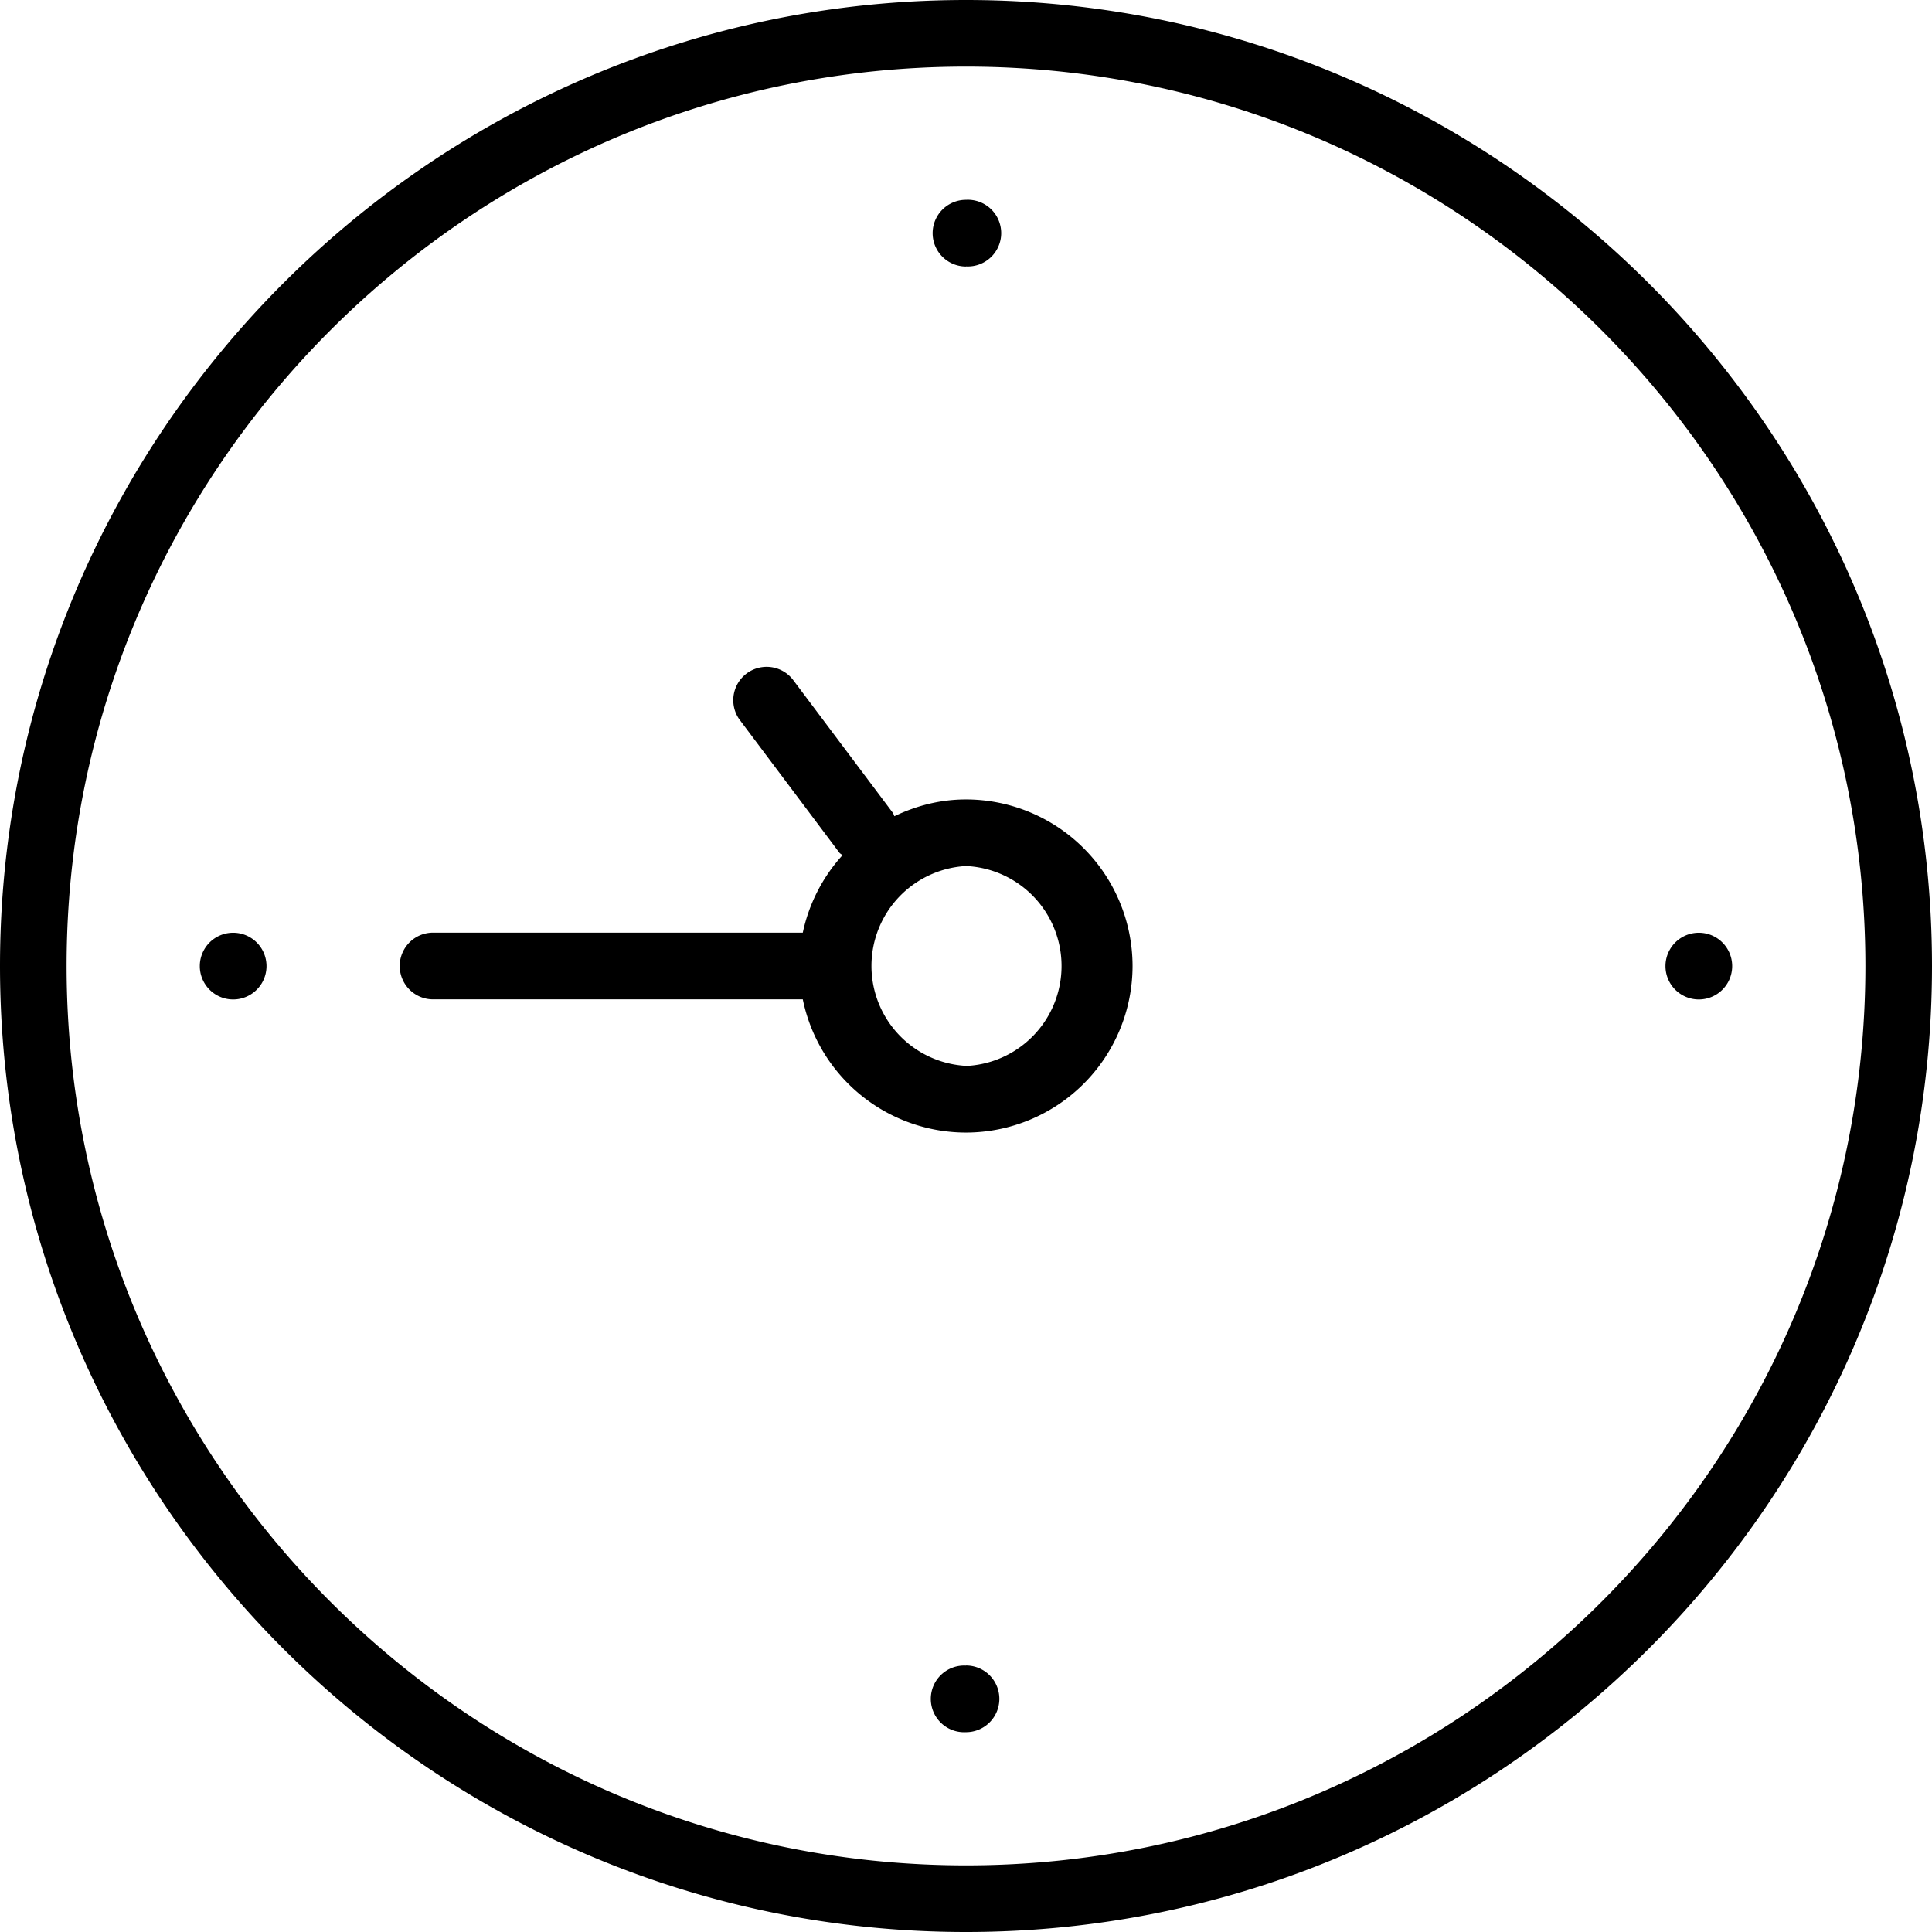 <svg xmlns="http://www.w3.org/2000/svg" width="19" height="19"><path d="M9.5 16.38a.328.328 0 1 0 0 .655.328.328 0 0 0 0-.656zm0-13.76a.328.328 0 1 0 0-.655.328.328 0 0 0 0 .656zM2.293 9.173a.328.328 0 1 0 0 .656.328.328 0 0 0 0-.656zm14.414 0a.328.328 0 1 0 0 .656.328.328 0 0 0 0-.656zM9.5 7.862c-.253 0-.49.062-.704.165-.006-.011-.008-.023-.016-.034l-.983-1.31a.328.328 0 0 0-.525.393l.983 1.31c.009.011.021.015.03.025a1.64 1.64 0 0 0-.39.761H4.259a.328.328 0 0 0 0 .656h3.636a1.64 1.64 0 0 0 1.605 1.31A1.64 1.64 0 0 0 11.138 9.5 1.64 1.64 0 0 0 9.5 7.862zm0 2.62a.984.984 0 0 1 0-1.965.984.984 0 0 1 0 1.966zM9.5 0C4.262 0 0 4.262 0 9.5S4.262 19 9.5 19 19 14.738 19 9.5 14.738 0 9.5 0zm0 18.345C4.623 18.345.655 14.377.655 9.5.655 4.623 4.623.655 9.5.655c4.877 0 8.845 3.968 8.845 8.845 0 4.877-3.968 8.845-8.845 8.845z"/></svg>
